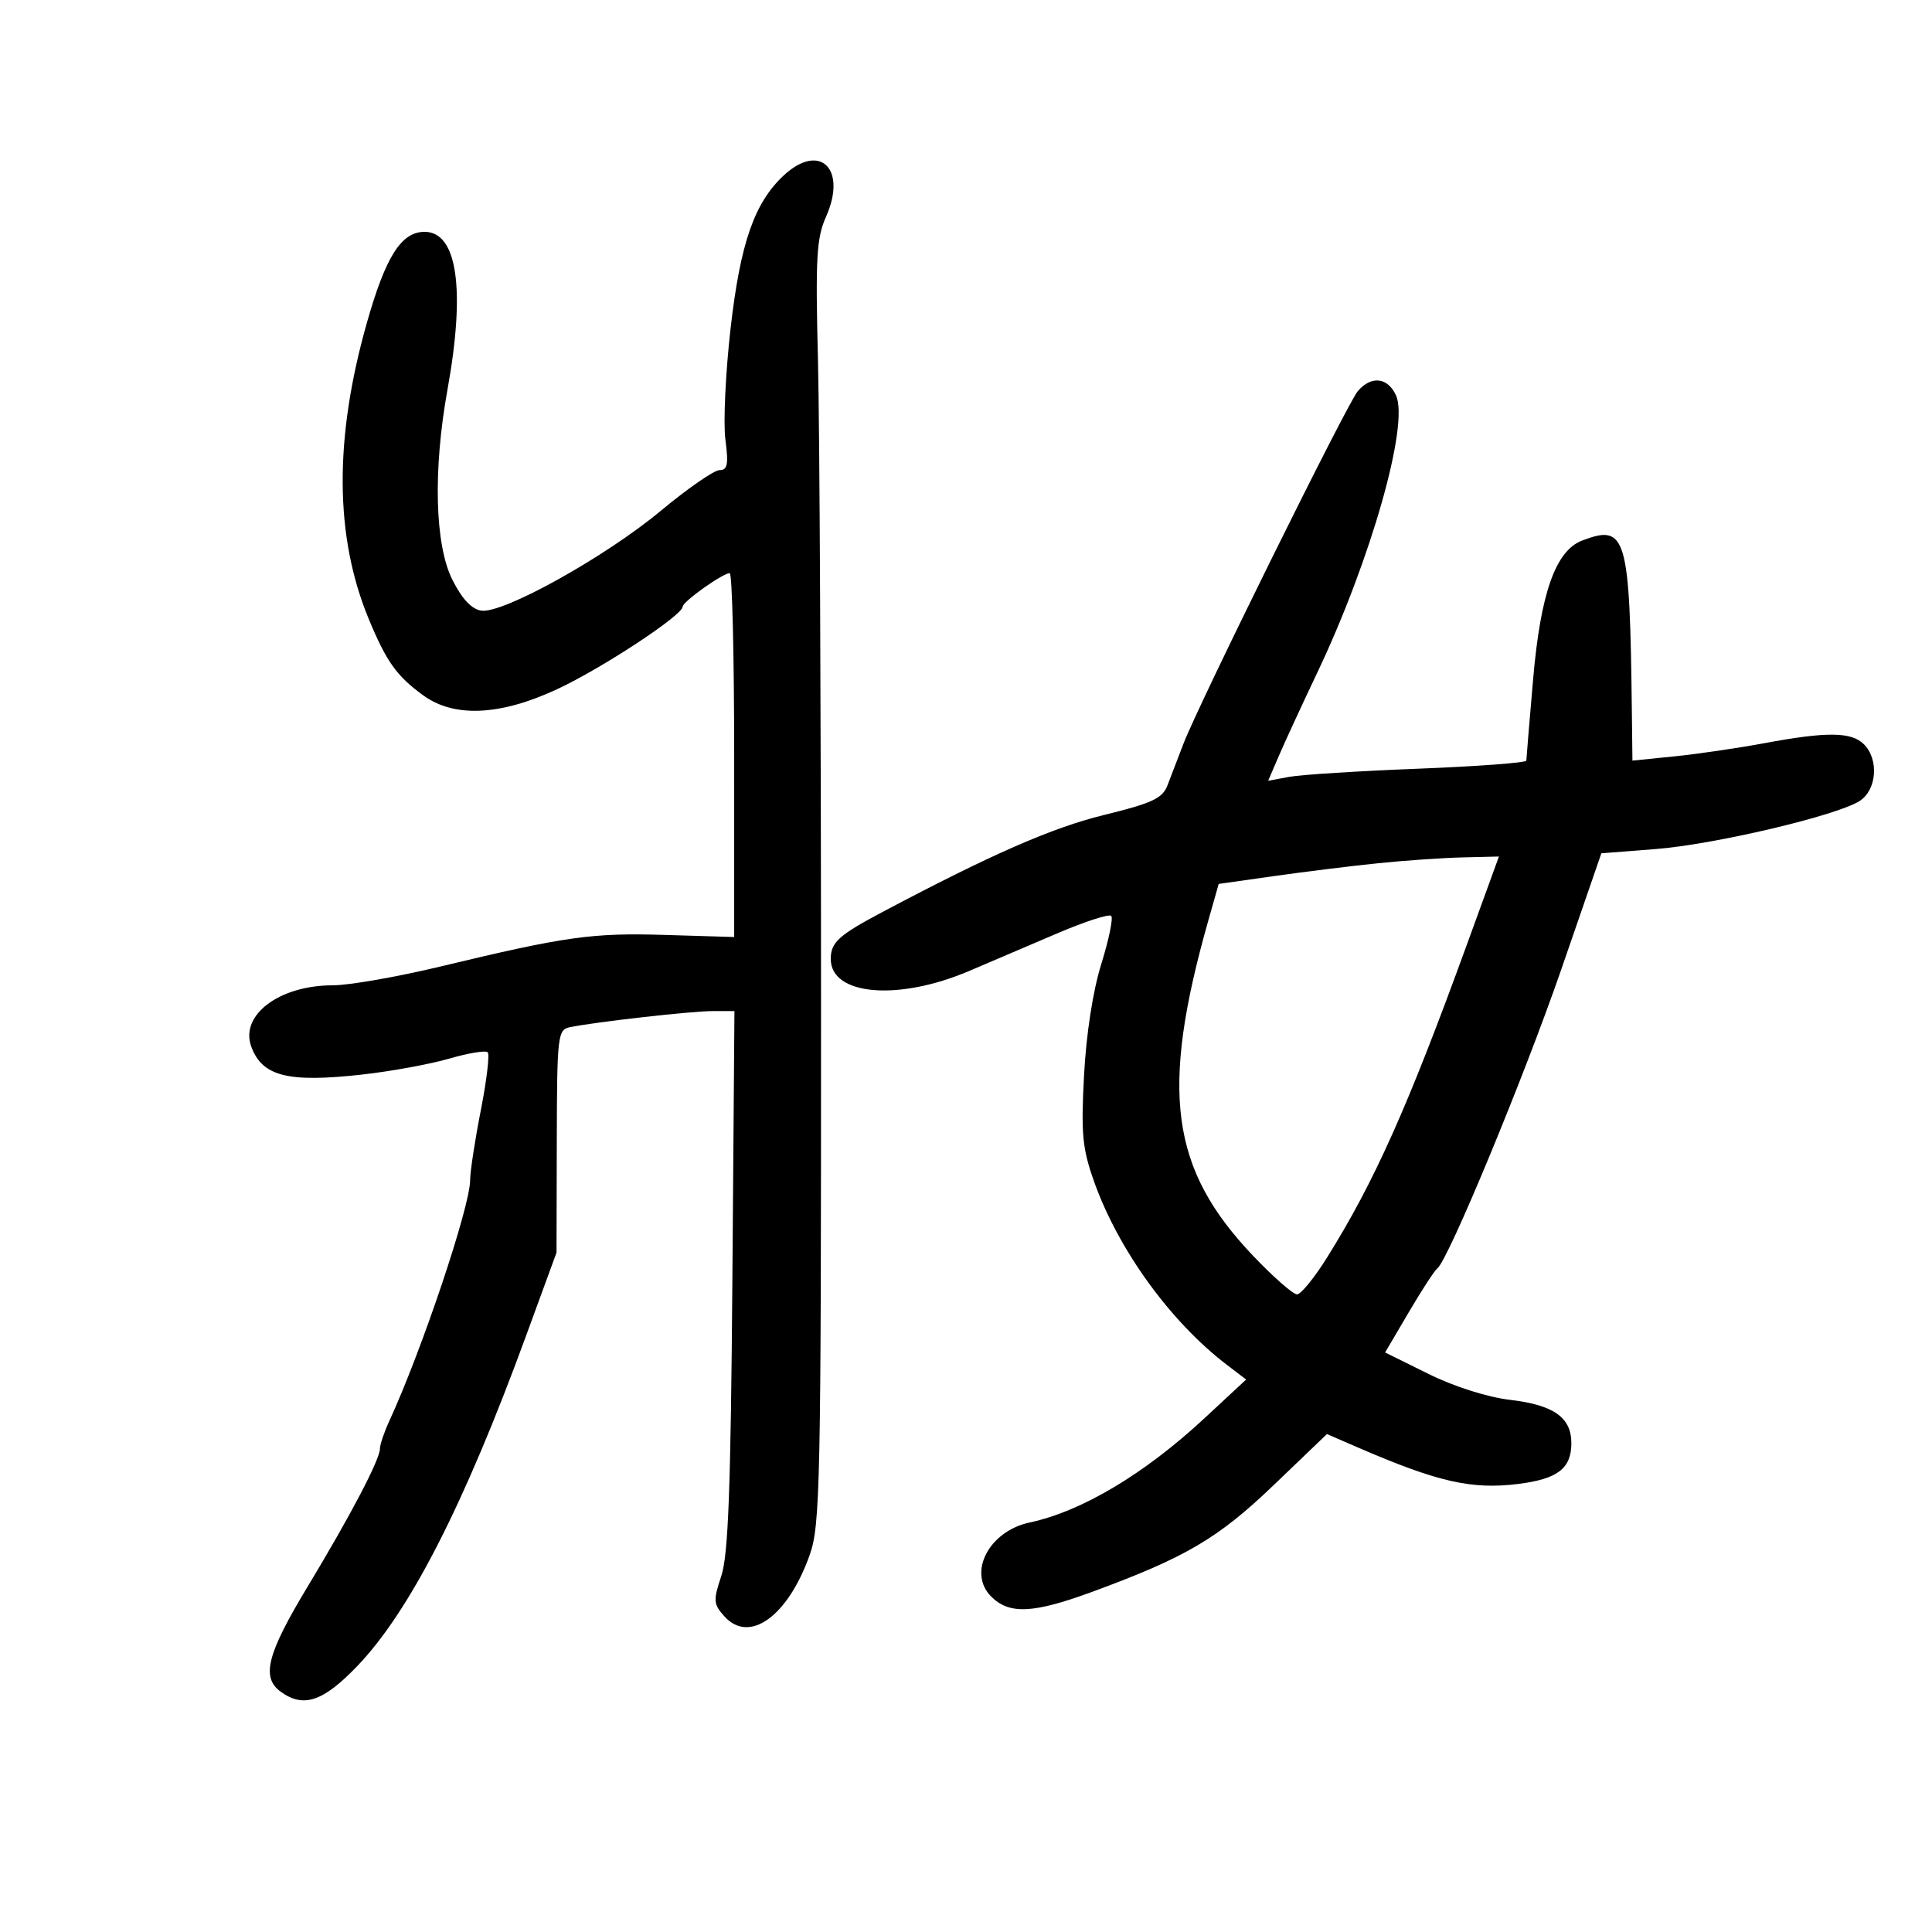 <svg xmlns="http://www.w3.org/2000/svg" width="300" height="300" viewBox="0 0 300 300" version="1.1">
	<path d="M 121.688 27.250 C 117.131 31.496, 114.952 37.776, 113.444 51 C 112.660 57.875, 112.298 65.638, 112.638 68.250 C 113.142 72.113, 112.973 73, 111.731 73 C 110.891 73, 106.780 75.847, 102.594 79.327 C 93.973 86.495, 78.143 95.302, 74.748 94.819 C 73.244 94.606, 71.755 93.023, 70.250 90.038 C 67.523 84.630, 67.222 73.024, 69.485 60.500 C 72.303 44.904, 71.011 36, 65.931 36 C 62.309 36, 59.882 39.831, 56.954 50.170 C 51.867 68.133, 51.965 83.328, 57.249 96.094 C 60.001 102.740, 61.569 104.945, 65.689 107.955 C 70.497 111.469, 77.630 111.150, 86.500 107.024 C 93.442 103.795, 105.994 95.543, 106.007 94.199 C 106.014 93.422, 112.227 89, 113.312 89 C 113.690 89, 114.001 101.713, 114.002 117.250 L 114.004 145.500 103.252 145.175 C 91.896 144.832, 87.846 145.402, 68.376 150.084 C 61.708 151.688, 54.186 153, 51.660 153 C 43.353 153, 37.211 157.635, 39.024 162.535 C 40.730 167.148, 44.717 168.145, 56.281 166.851 C 60.736 166.353, 66.803 165.241, 69.764 164.380 C 72.725 163.519, 75.411 163.078, 75.732 163.399 C 76.053 163.720, 75.570 167.780, 74.658 172.421 C 73.746 177.062, 73 181.943, 73 183.268 C 73 187.349, 65.496 209.704, 60.452 220.651 C 59.653 222.384, 59 224.312, 59 224.934 C 59 226.623, 54.474 235.260, 47.738 246.423 C 41.473 256.805, 40.536 260.456, 43.566 262.672 C 47.103 265.258, 50.144 264.252, 55.443 258.743 C 63.593 250.270, 72.058 233.723, 81.657 207.500 L 86.416 194.500 86.458 177.206 C 86.498 160.734, 86.595 159.893, 88.500 159.501 C 92.483 158.682, 107.398 157, 110.680 157 L 114.043 157 113.723 198.750 C 113.474 231.114, 113.089 241.446, 112.006 244.706 C 110.725 248.566, 110.767 249.085, 112.511 251.013 C 116.374 255.281, 122.320 250.997, 125.713 241.500 C 127.373 236.854, 127.499 230.761, 127.490 155.500 C 127.484 110.950, 127.271 66.175, 127.015 56 C 126.614 40.010, 126.784 36.977, 128.268 33.645 C 131.585 26.200, 127.292 22.029, 121.688 27.250 M 210.827 60.750 C 209.169 62.707, 186.160 109.250, 183.761 115.500 C 182.917 117.700, 181.806 120.593, 181.293 121.930 C 180.507 123.976, 178.949 124.706, 171.414 126.554 C 163.357 128.530, 153.954 132.649, 137.041 141.608 C 130.230 145.217, 129 146.333, 129 148.906 C 129 154.574, 139.473 155.481, 150.500 150.768 C 153.800 149.358, 159.976 146.721, 164.224 144.909 C 168.471 143.097, 172.218 141.884, 172.548 142.215 C 172.879 142.546, 172.190 145.895, 171.017 149.658 C 169.705 153.867, 168.670 160.542, 168.328 167 C 167.849 176.040, 168.064 178.325, 169.874 183.432 C 173.634 194.041, 181.743 205.243, 190.500 211.925 L 193.500 214.214 187 220.250 C 177.695 228.890, 167.966 234.689, 159.876 236.415 C 153.557 237.763, 150.212 244.212, 153.913 247.913 C 156.732 250.732, 160.452 250.549, 169.721 247.134 C 184.154 241.817, 189.161 238.868, 197.773 230.611 L 206.046 222.680 210.773 224.729 C 223.220 230.124, 228.507 231.330, 235.744 230.426 C 241.877 229.660, 244 228.029, 244 224.084 C 244 220.101, 241.257 218.165, 234.486 217.369 C 230.965 216.956, 225.820 215.320, 221.818 213.342 L 215.079 210.011 218.759 203.756 C 220.783 200.315, 222.771 197.260, 223.178 196.967 C 224.843 195.765, 236.643 167.305, 242.444 150.500 L 248.658 132.500 257.079 131.842 C 266.234 131.126, 285.139 126.673, 288.750 124.382 C 291.427 122.683, 291.793 117.936, 289.429 115.571 C 287.491 113.634, 283.702 113.591, 274 115.396 C 269.875 116.163, 263.571 117.087, 259.992 117.449 L 253.484 118.107 253.392 110.304 C 253.073 83.177, 252.532 81.326, 245.689 83.928 C 241.552 85.501, 239.219 92.095, 238.059 105.500 C 237.488 112.100, 237.016 117.772, 237.010 118.104 C 237.005 118.435, 229.463 119.001, 220.250 119.361 C 211.037 119.720, 202.019 120.290, 200.209 120.627 L 196.918 121.239 198.581 117.369 C 199.496 115.241, 202.169 109.450, 204.522 104.500 C 212.866 86.945, 218.838 65.934, 216.773 61.400 C 215.485 58.574, 212.909 58.292, 210.827 60.750 M 214 134.041 C 209.875 134.464, 202.616 135.360, 197.870 136.033 L 189.239 137.256 187.643 142.878 C 180.102 169.446, 181.714 181.510, 194.611 195.031 C 197.742 198.314, 200.798 200.996, 201.402 200.991 C 202.006 200.986, 204.112 198.399, 206.082 195.241 C 213.436 183.456, 218.595 171.910, 227.750 146.750 L 232.753 133 227.127 133.136 C 224.032 133.210, 218.125 133.618, 214 134.041" stroke="none" fill="black" fill-rule="evenodd"/>
</svg>